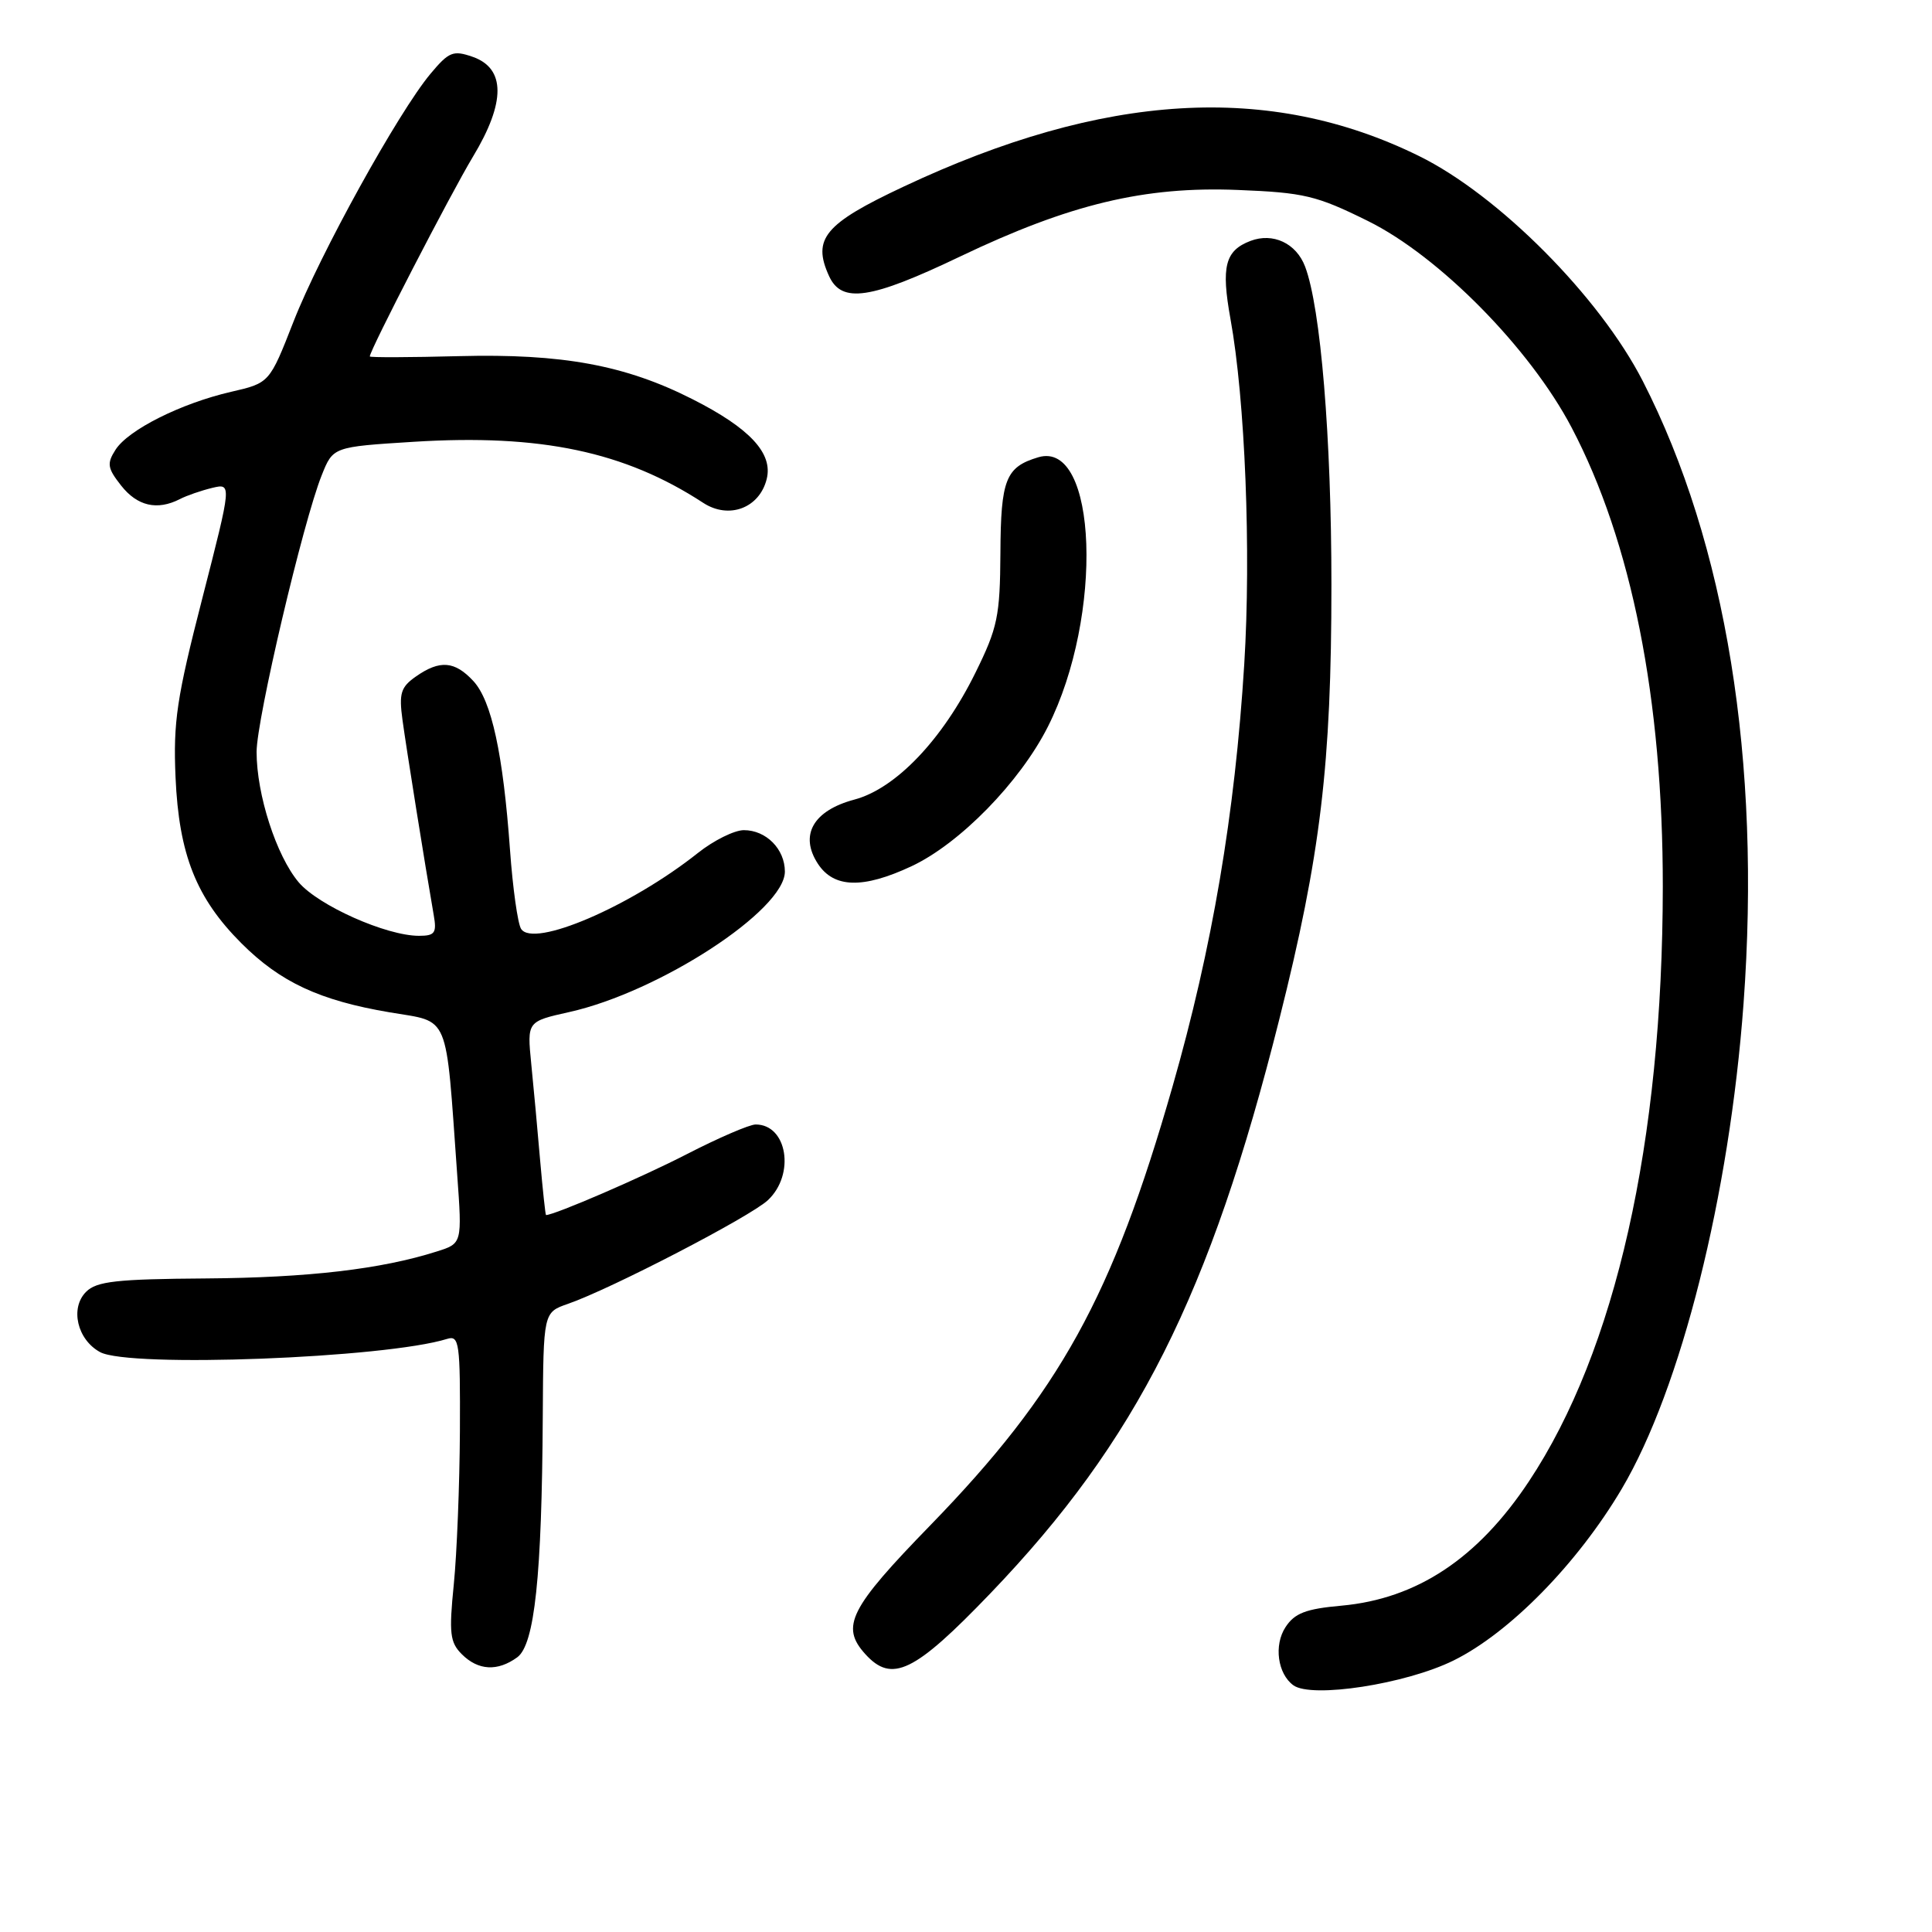 <?xml version="1.0" encoding="UTF-8" standalone="no"?>
<!DOCTYPE svg PUBLIC "-//W3C//DTD SVG 1.1//EN" "http://www.w3.org/Graphics/SVG/1.1/DTD/svg11.dtd" >
<svg xmlns="http://www.w3.org/2000/svg" xmlns:xlink="http://www.w3.org/1999/xlink" version="1.1" viewBox="0 0 256 256">
 <g >
 <path fill="currentColor"
d=" M 192.59 220.03 C 200.02 216.37 209.03 207.18 214.89 197.28 C 222.75 183.98 229.16 158.45 231.03 132.96 C 233.38 100.86 228.71 72.05 217.68 50.50 C 211.95 39.31 198.55 25.84 188.00 20.66 C 168.21 10.93 146.28 12.24 119.73 24.73 C 109.25 29.65 107.60 31.64 109.85 36.57 C 111.52 40.24 115.33 39.68 127.24 33.98 C 141.77 27.04 151.66 24.67 164.02 25.17 C 172.80 25.52 174.44 25.91 181.25 29.28 C 190.69 33.94 202.73 46.15 208.24 56.64 C 216.20 71.79 220.34 92.65 220.33 117.50 C 220.30 151.34 214.08 178.98 202.59 196.29 C 195.81 206.51 187.75 211.85 177.75 212.76 C 173.04 213.18 171.55 213.75 170.34 215.60 C 168.77 217.99 169.29 221.79 171.38 223.31 C 173.82 225.07 186.26 223.15 192.59 220.03 Z  M 68.54 219.60 C 70.84 217.91 71.80 208.88 71.92 187.70 C 72.00 173.90 72.00 173.90 75.25 172.77 C 80.92 170.81 99.41 161.22 101.75 159.03 C 105.39 155.62 104.32 149.00 100.13 149.00 C 99.31 149.00 95.21 150.77 91.01 152.93 C 85.14 155.96 73.48 161.00 72.35 161.00 C 72.27 161.00 71.92 157.74 71.57 153.75 C 71.23 149.76 70.70 143.99 70.39 140.93 C 69.84 135.35 69.84 135.35 75.44 134.10 C 87.39 131.43 104.00 120.60 104.00 115.49 C 104.00 112.51 101.52 110.00 98.57 110.00 C 97.31 110.00 94.57 111.36 92.48 113.02 C 83.53 120.13 70.64 125.66 69.04 123.07 C 68.60 122.35 67.94 117.66 67.58 112.64 C 66.66 99.86 65.14 92.87 62.73 90.25 C 60.26 87.58 58.28 87.42 55.11 89.64 C 53.11 91.04 52.85 91.86 53.33 95.39 C 53.84 99.13 56.30 114.53 57.47 121.25 C 57.89 123.63 57.62 124.00 55.51 124.00 C 51.18 124.00 42.17 119.98 39.57 116.90 C 36.61 113.38 34.00 105.29 34.00 99.63 C 34.00 95.32 40.16 69.13 42.63 62.97 C 44.13 59.21 44.13 59.21 54.82 58.54 C 71.64 57.49 82.78 59.84 93.18 66.63 C 96.58 68.85 100.63 67.33 101.59 63.48 C 102.45 60.07 99.36 56.74 91.75 52.89 C 82.86 48.38 74.50 46.84 60.85 47.19 C 54.33 47.36 49.00 47.38 49.00 47.23 C 49.00 46.41 59.74 25.62 62.67 20.76 C 67.02 13.55 67.00 9.06 62.63 7.53 C 60.04 6.63 59.49 6.85 57.03 9.79 C 52.77 14.90 42.39 33.67 38.89 42.62 C 35.71 50.75 35.71 50.75 30.61 51.92 C 23.98 53.45 17.00 56.95 15.31 59.59 C 14.14 61.42 14.23 62.03 16.05 64.34 C 18.19 67.06 20.82 67.67 23.82 66.14 C 24.74 65.66 26.67 65.00 28.11 64.65 C 30.72 64.03 30.72 64.03 26.81 79.27 C 23.42 92.46 22.94 95.64 23.26 103.00 C 23.71 113.23 26.00 119.00 31.99 124.99 C 37.14 130.14 42.35 132.57 51.64 134.14 C 59.70 135.51 59.02 133.87 60.58 155.63 C 61.24 164.77 61.24 164.77 57.87 165.83 C 50.48 168.18 40.83 169.30 27.29 169.40 C 15.45 169.48 12.79 169.78 11.41 171.17 C 9.25 173.32 10.23 177.51 13.26 179.16 C 17.11 181.26 51.03 179.97 59.25 177.41 C 60.86 176.91 60.99 177.92 60.94 189.68 C 60.90 196.73 60.54 205.85 60.13 209.94 C 59.48 216.41 59.62 217.62 61.19 219.19 C 63.36 221.36 65.93 221.50 68.54 219.60 Z  M 131.23 211.13 C 150.64 190.90 160.32 171.67 169.53 135.00 C 174.99 113.28 176.42 101.31 176.42 77.50 C 176.42 57.97 175.00 40.76 172.93 35.32 C 171.76 32.23 168.68 30.79 165.70 31.92 C 162.33 33.20 161.79 35.32 163.04 42.24 C 164.99 52.95 165.79 73.16 164.87 88.00 C 163.64 107.87 160.62 125.63 155.37 143.96 C 147.39 171.84 140.44 184.43 123.29 202.09 C 112.56 213.12 111.35 215.52 114.65 219.17 C 118.18 223.07 121.15 221.63 131.23 211.13 Z  M 120.76 114.79 C 127.15 111.81 135.15 103.63 138.85 96.29 C 146.26 81.62 145.43 58.25 137.58 60.59 C 133.26 61.88 132.61 63.52 132.56 73.25 C 132.51 81.65 132.19 83.18 129.26 89.12 C 124.89 98.00 118.70 104.49 113.21 105.95 C 107.74 107.41 105.90 110.67 108.38 114.46 C 110.49 117.68 114.34 117.79 120.76 114.79 Z "/>
</g>
</svg>